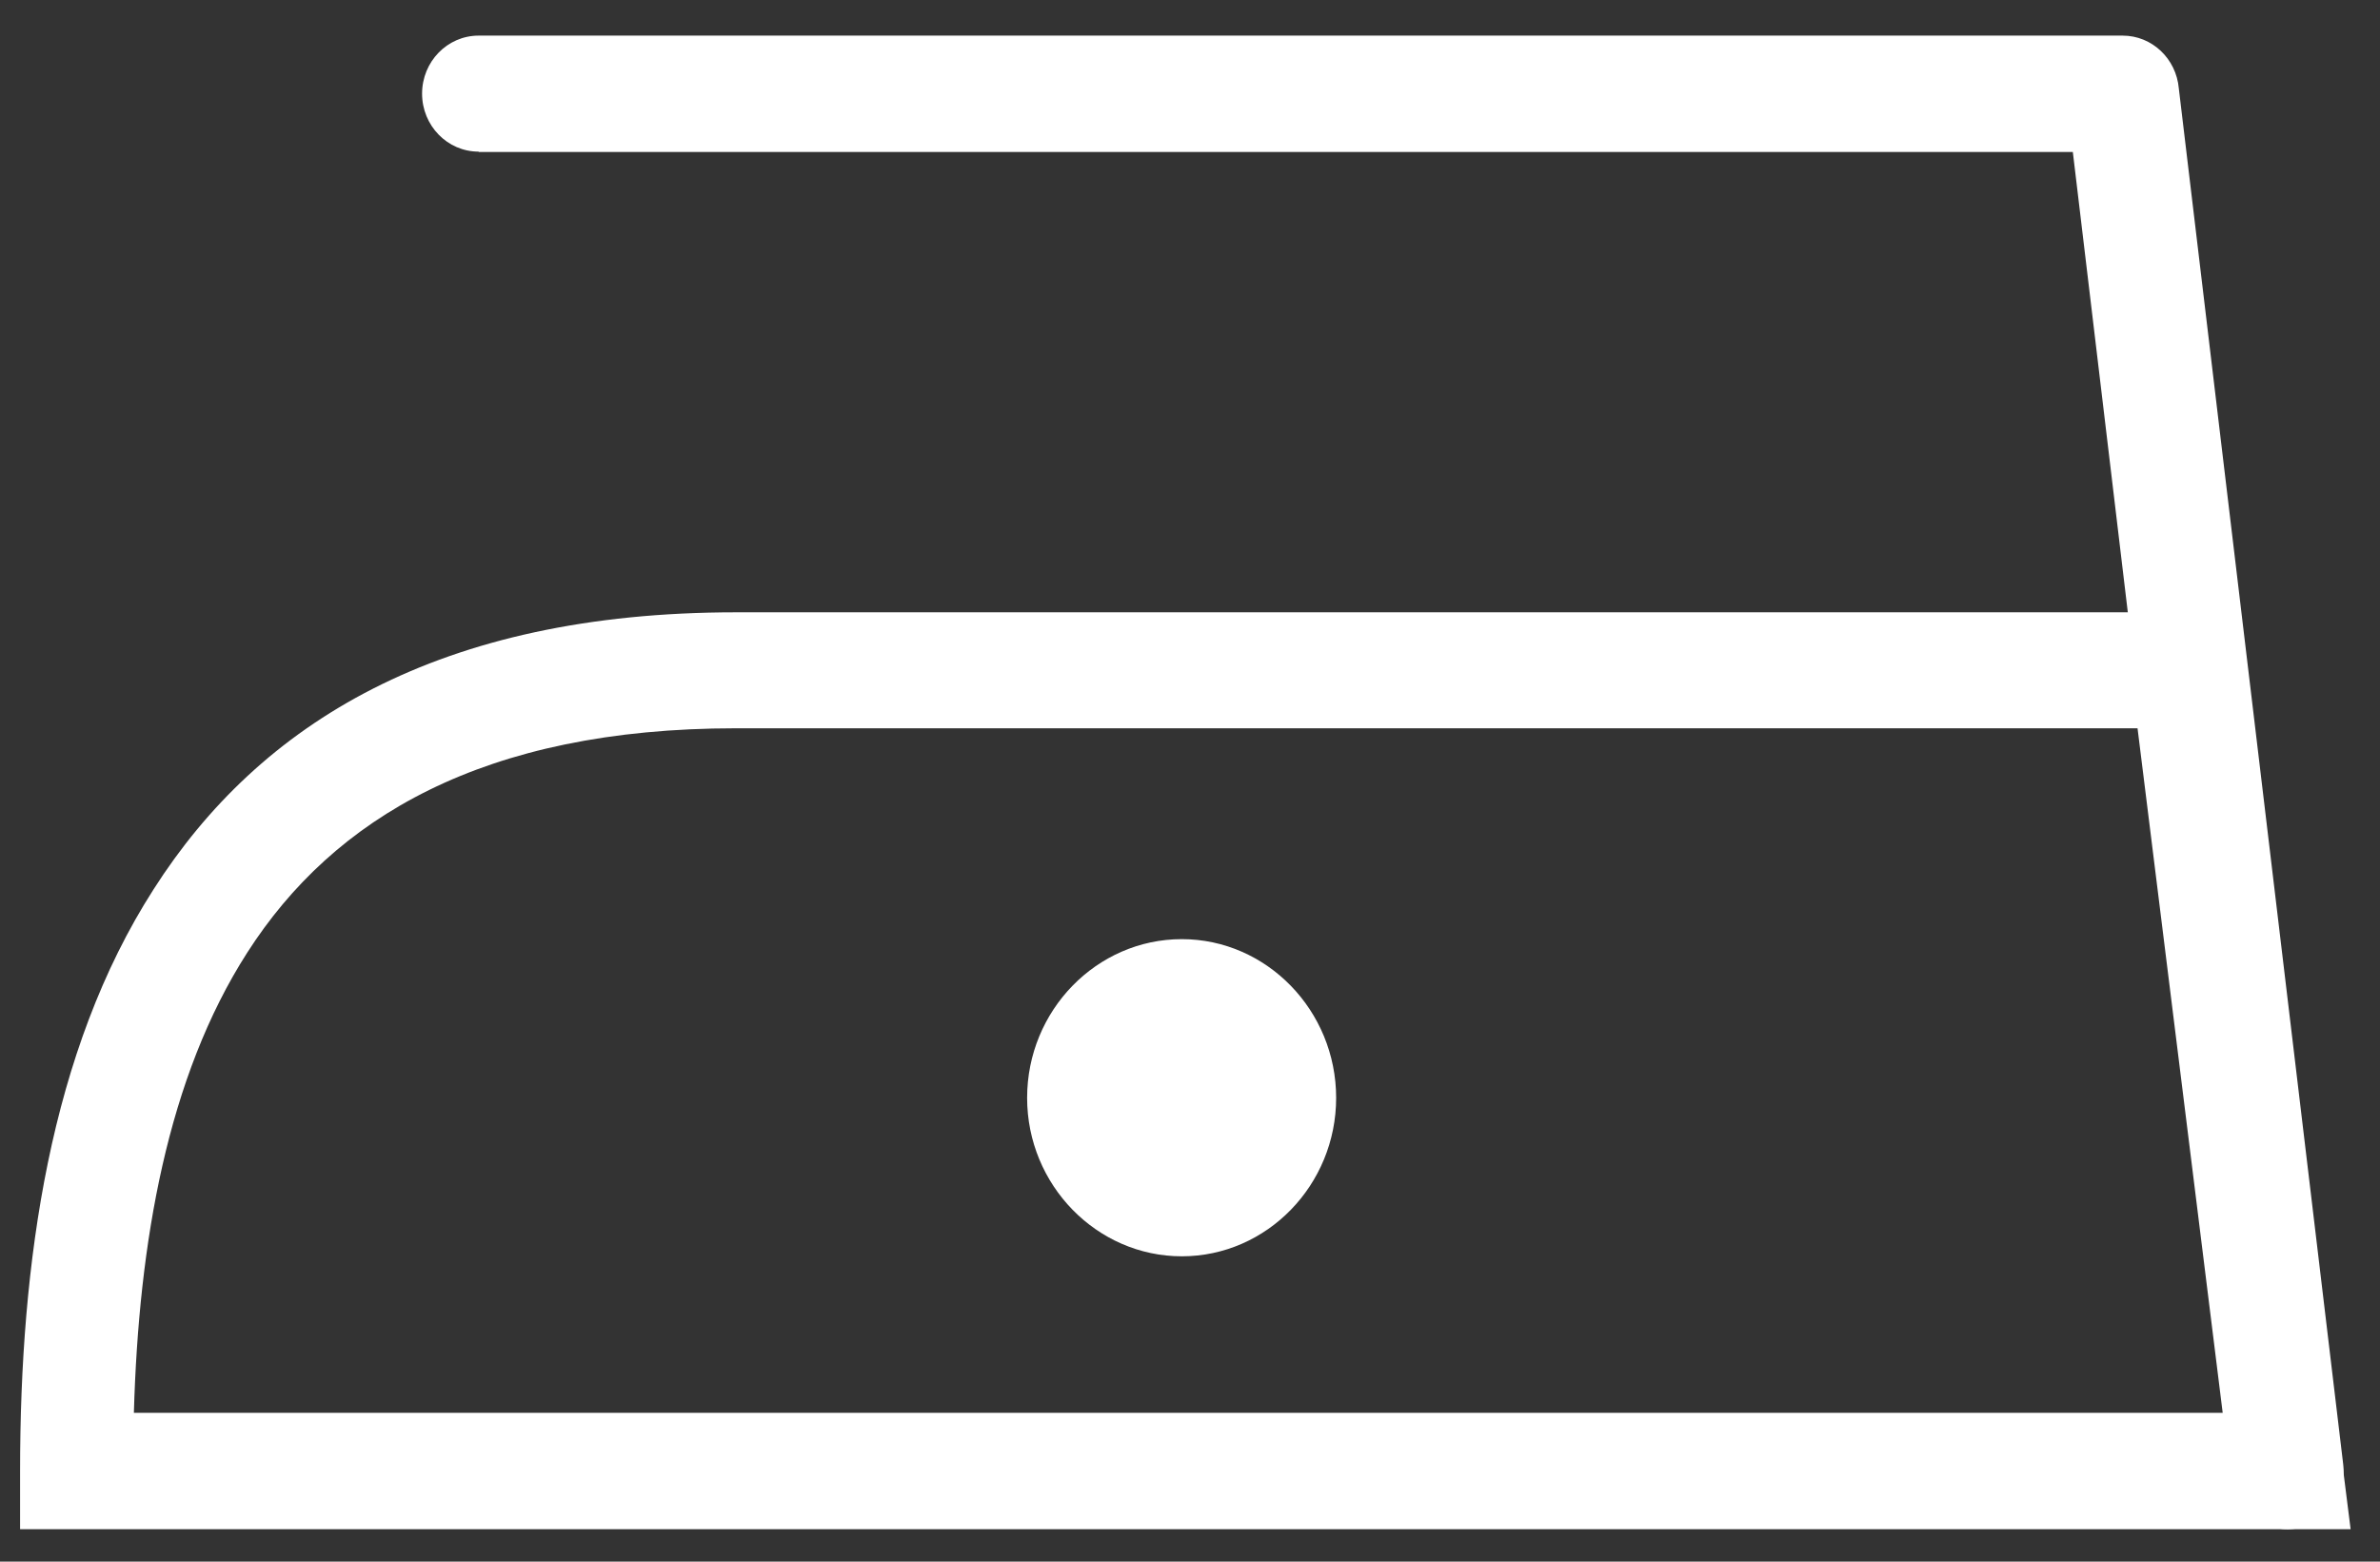<svg width="64" height="42" viewBox="0 0 64 42" fill="none" xmlns="http://www.w3.org/2000/svg">
<rect x="0" y="0" width="64" height="42" fill="#333333" stroke="none"/>
<path fill-rule="evenodd" clip-rule="evenodd" d="M31.78 33.788C34.07 33.788 35.93 31.867 35.93 29.527C35.93 27.177 34.06 25.258 31.78 25.258C29.49 25.258 27.62 27.177 27.62 29.527C27.62 31.867 29.49 33.788 31.78 33.788Z" fill="white"/>
<path fill-rule="evenodd" clip-rule="evenodd" d="M19.79 16.468H58.81H60.14L60.31 17.837L62.99 39.378L63.21 41.128H61.49H2.06H0.54V39.568C0.54 33.948 1.34 28.267 4.13 23.918C6.98 19.448 11.82 16.468 19.79 16.468ZM57.48 19.587H19.79C13 19.587 8.97 21.998 6.65 25.618C4.5 28.968 3.73 33.418 3.6 37.998H59.77L57.48 19.587Z" fill="white"/>
<path fill-rule="evenodd" clip-rule="evenodd" d="M12.87 4.078C12.03 4.078 11.35 3.378 11.35 2.518C11.35 1.658 12.03 0.958 12.87 0.958H57.08C57.87 0.958 58.52 1.578 58.59 2.378L63.01 39.378C63.11 40.228 62.52 41.008 61.69 41.118C60.86 41.218 60.1 40.618 60 39.758L55.74 4.088H12.87V4.078Z" fill="white"/>
</svg>
